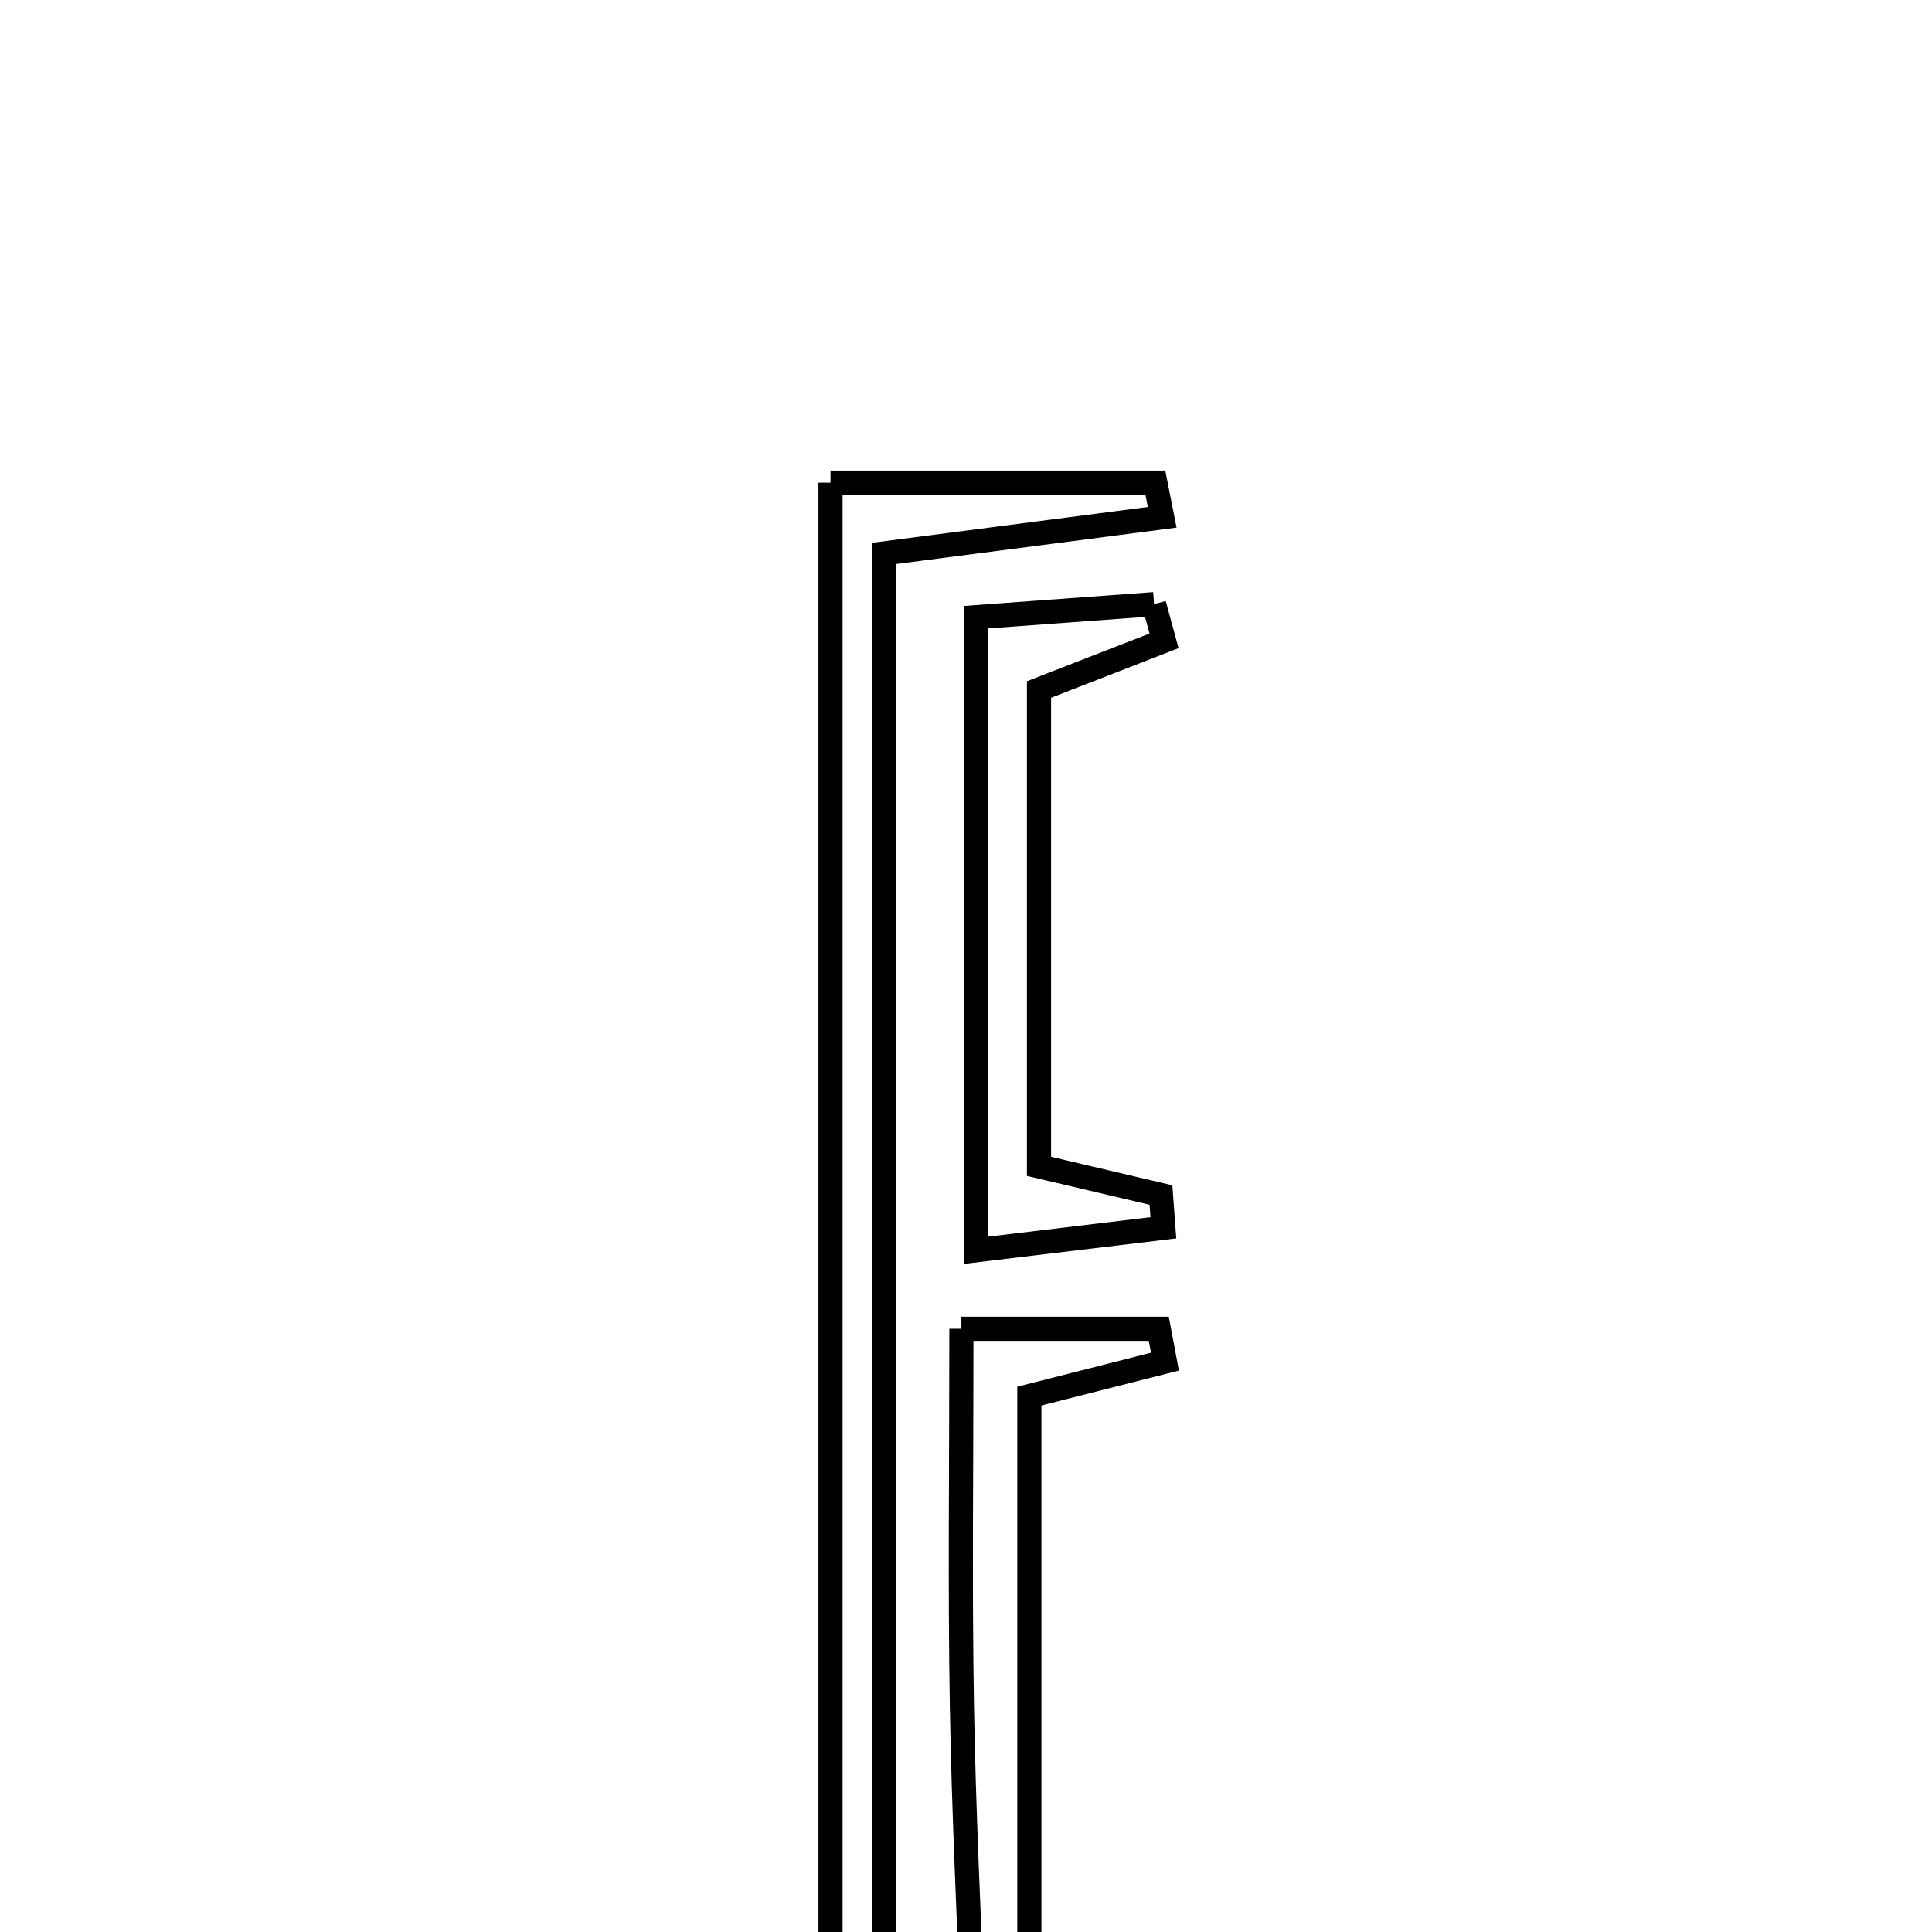 <svg xmlns="http://www.w3.org/2000/svg" viewBox="0.0 0.0 24.0 24.0" height="200px" width="200px"><path fill="none" stroke="black" stroke-width=".3" stroke-opacity="1.0"  filling="0" d="M10.317 5.996 C11.682 5.996 13.017 5.996 14.352 5.996 C14.38 6.14 14.408 6.282 14.437 6.426 C13.365 6.565 12.294 6.705 10.981 6.875 C10.981 12.985 10.981 19.052 10.981 25.119 C10.759 25.098 10.538 25.075 10.317 25.053 C10.317 18.754 10.317 12.455 10.317 5.996"></path>
<path fill="none" stroke="black" stroke-width=".3" stroke-opacity="1.0"  filling="0" d="M14.336 7.505 C14.377 7.657 14.418 7.809 14.46 7.961 C13.969 8.152 13.477 8.343 12.907 8.565 C12.907 10.474 12.907 12.411 12.907 14.489 C13.526 14.634 13.975 14.739 14.422 14.845 C14.432 14.98 14.442 15.116 14.452 15.252 C13.746 15.337 13.04 15.422 12.121 15.532 C12.121 12.841 12.121 10.372 12.121 7.667 C12.829 7.615 13.582 7.56 14.336 7.505"></path>
<path fill="none" stroke="black" stroke-width=".3" stroke-opacity="1.0"  filling="0" d="M11.943 16.507 C12.929 16.507 13.662 16.507 14.395 16.507 C14.421 16.643 14.447 16.779 14.472 16.915 C14.002 17.035 13.531 17.154 12.787 17.343 C12.787 19.909 12.787 22.535 12.787 25.161 C12.554 25.173 12.321 25.184 12.088 25.196 C12.04 23.856 11.971 22.516 11.949 21.176 C11.924 19.719 11.943 18.262 11.943 16.507"></path></svg>